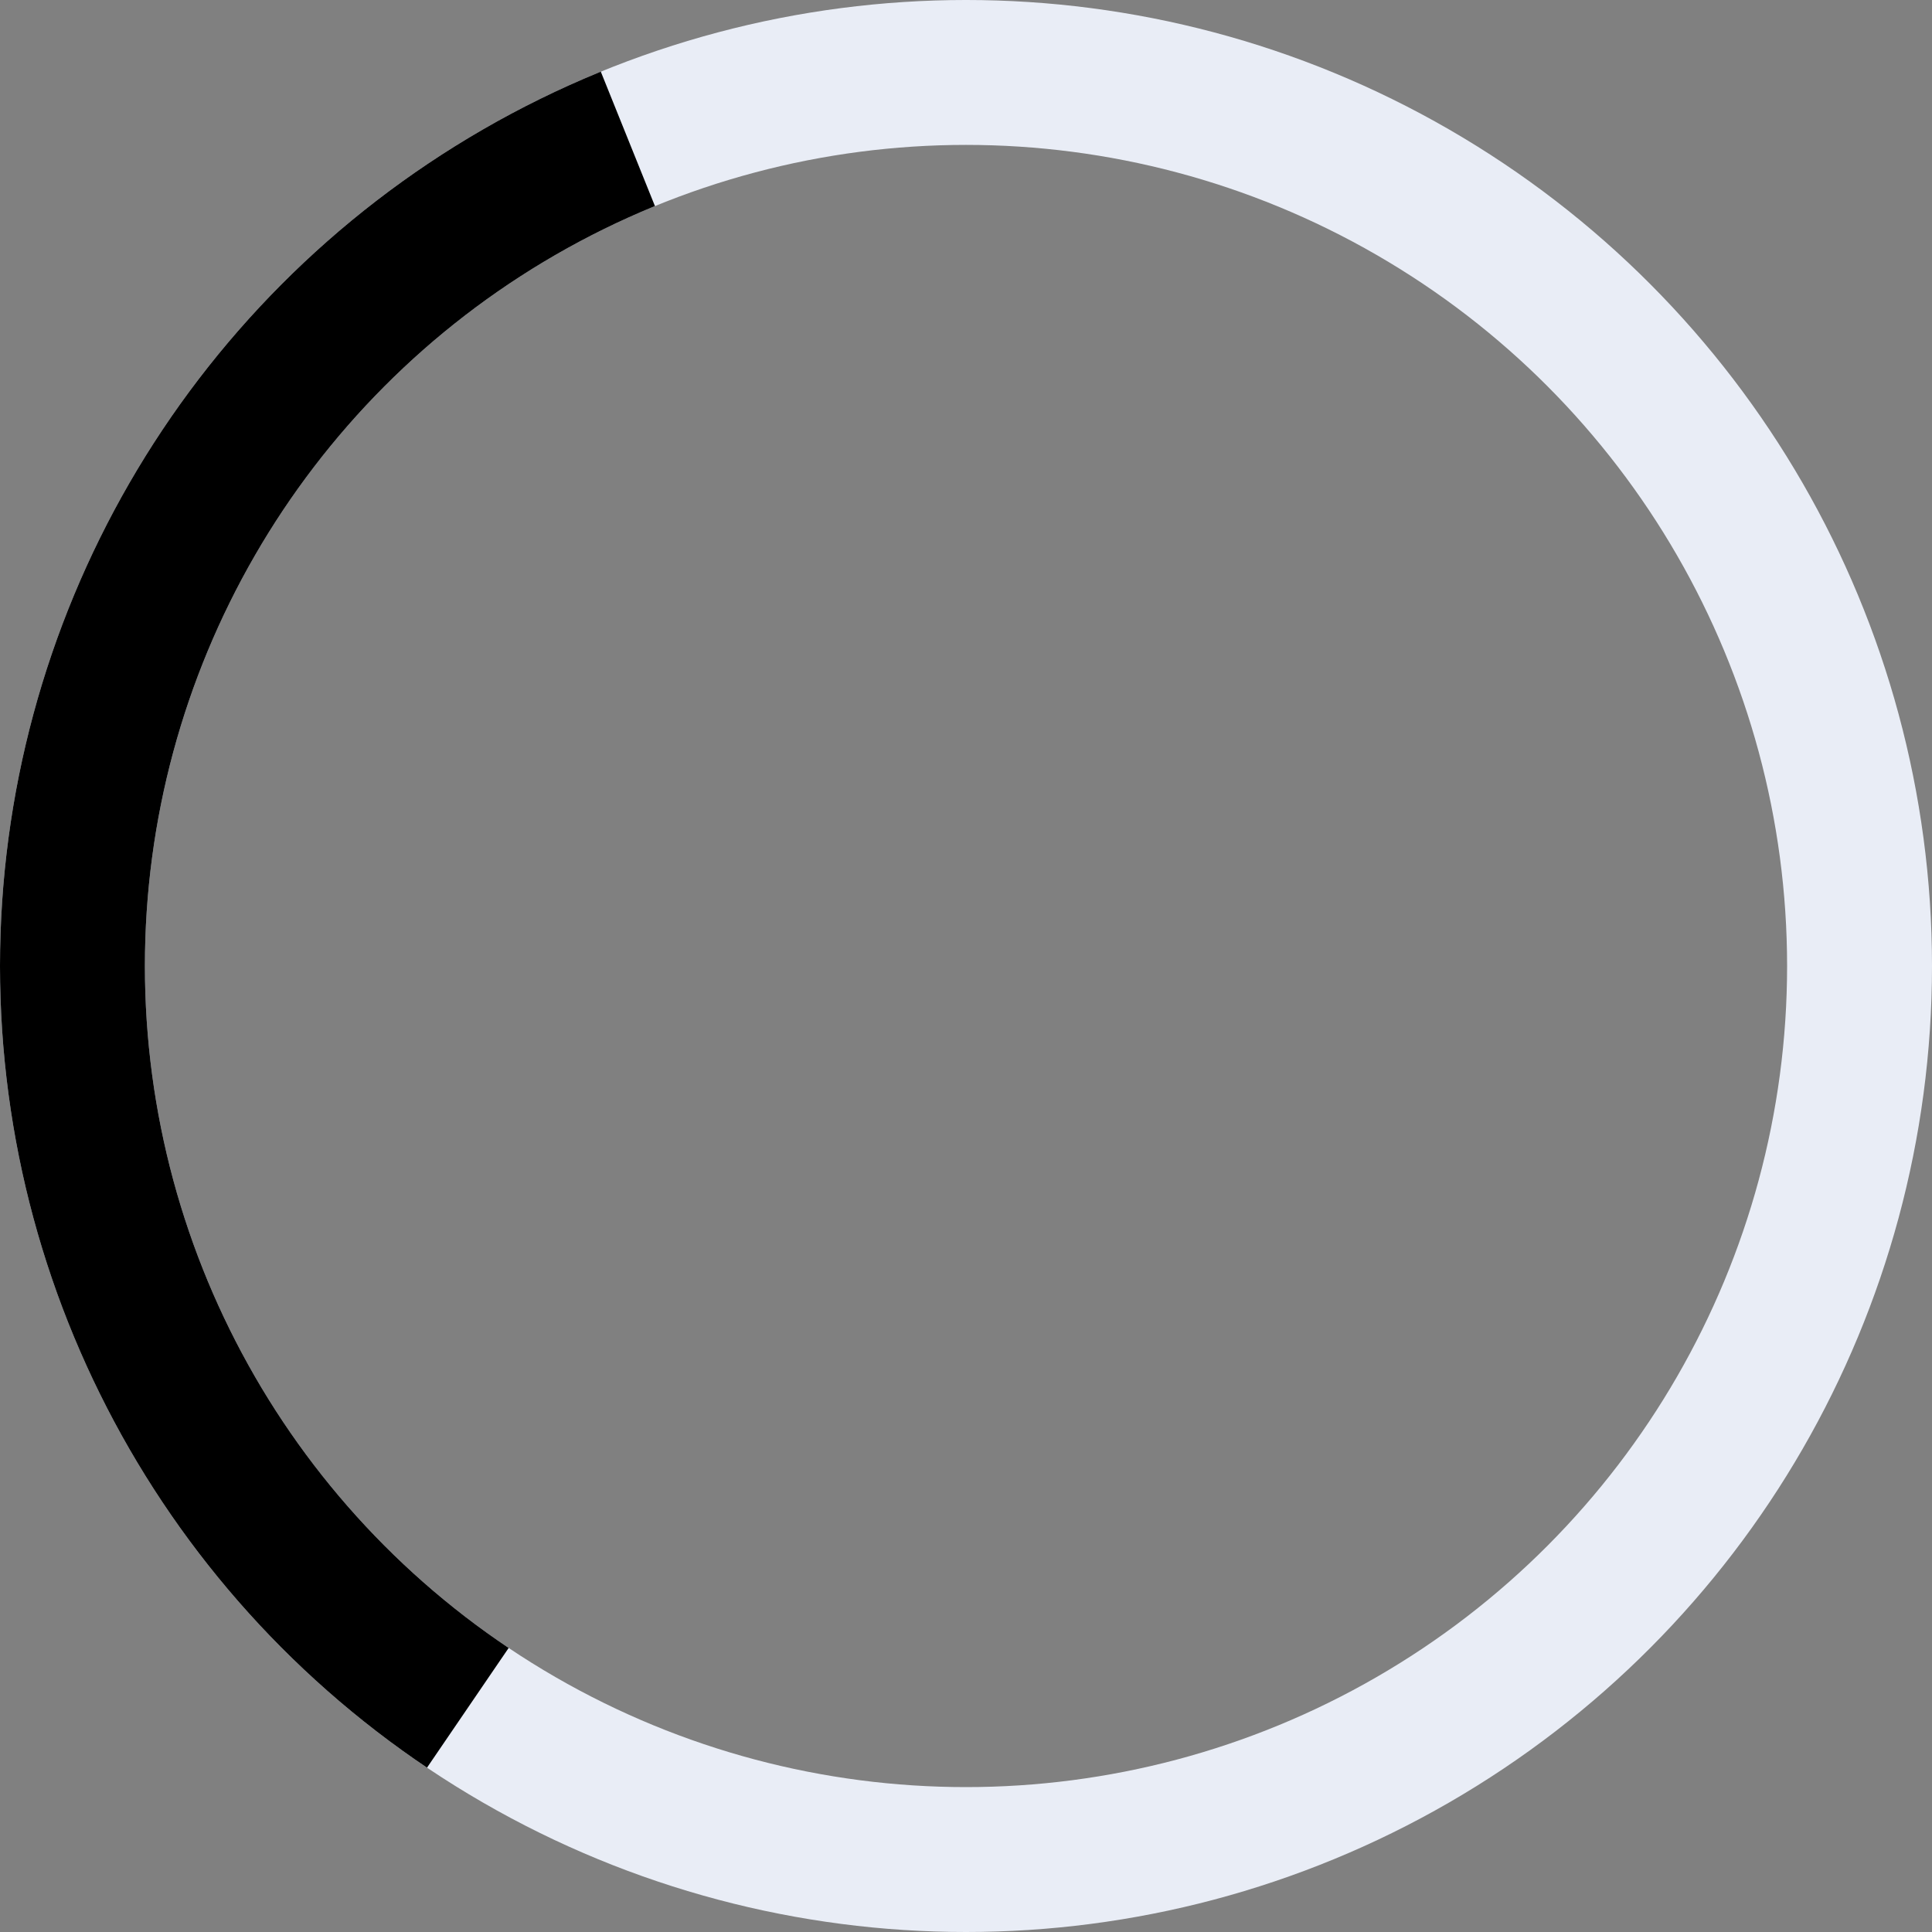 <svg
  xmlns="http://www.w3.org/2000/svg"
  width="20"
  height="20"
  viewBox="0 0 20 20"
  fill="none">
  <rect x="0" y="0" width="20" height="20" fill="#808080" stroke="none"/>
  <circle cx="10" cy="10" r="9.25" stroke="#E9EDF6" stroke-width="1.5" />
  <circle cx="10" cy="10" r="9.25" stroke="#000000" stroke-width="1.5" stroke-dashoffset="100" stroke-dasharray="20" />
</svg>
